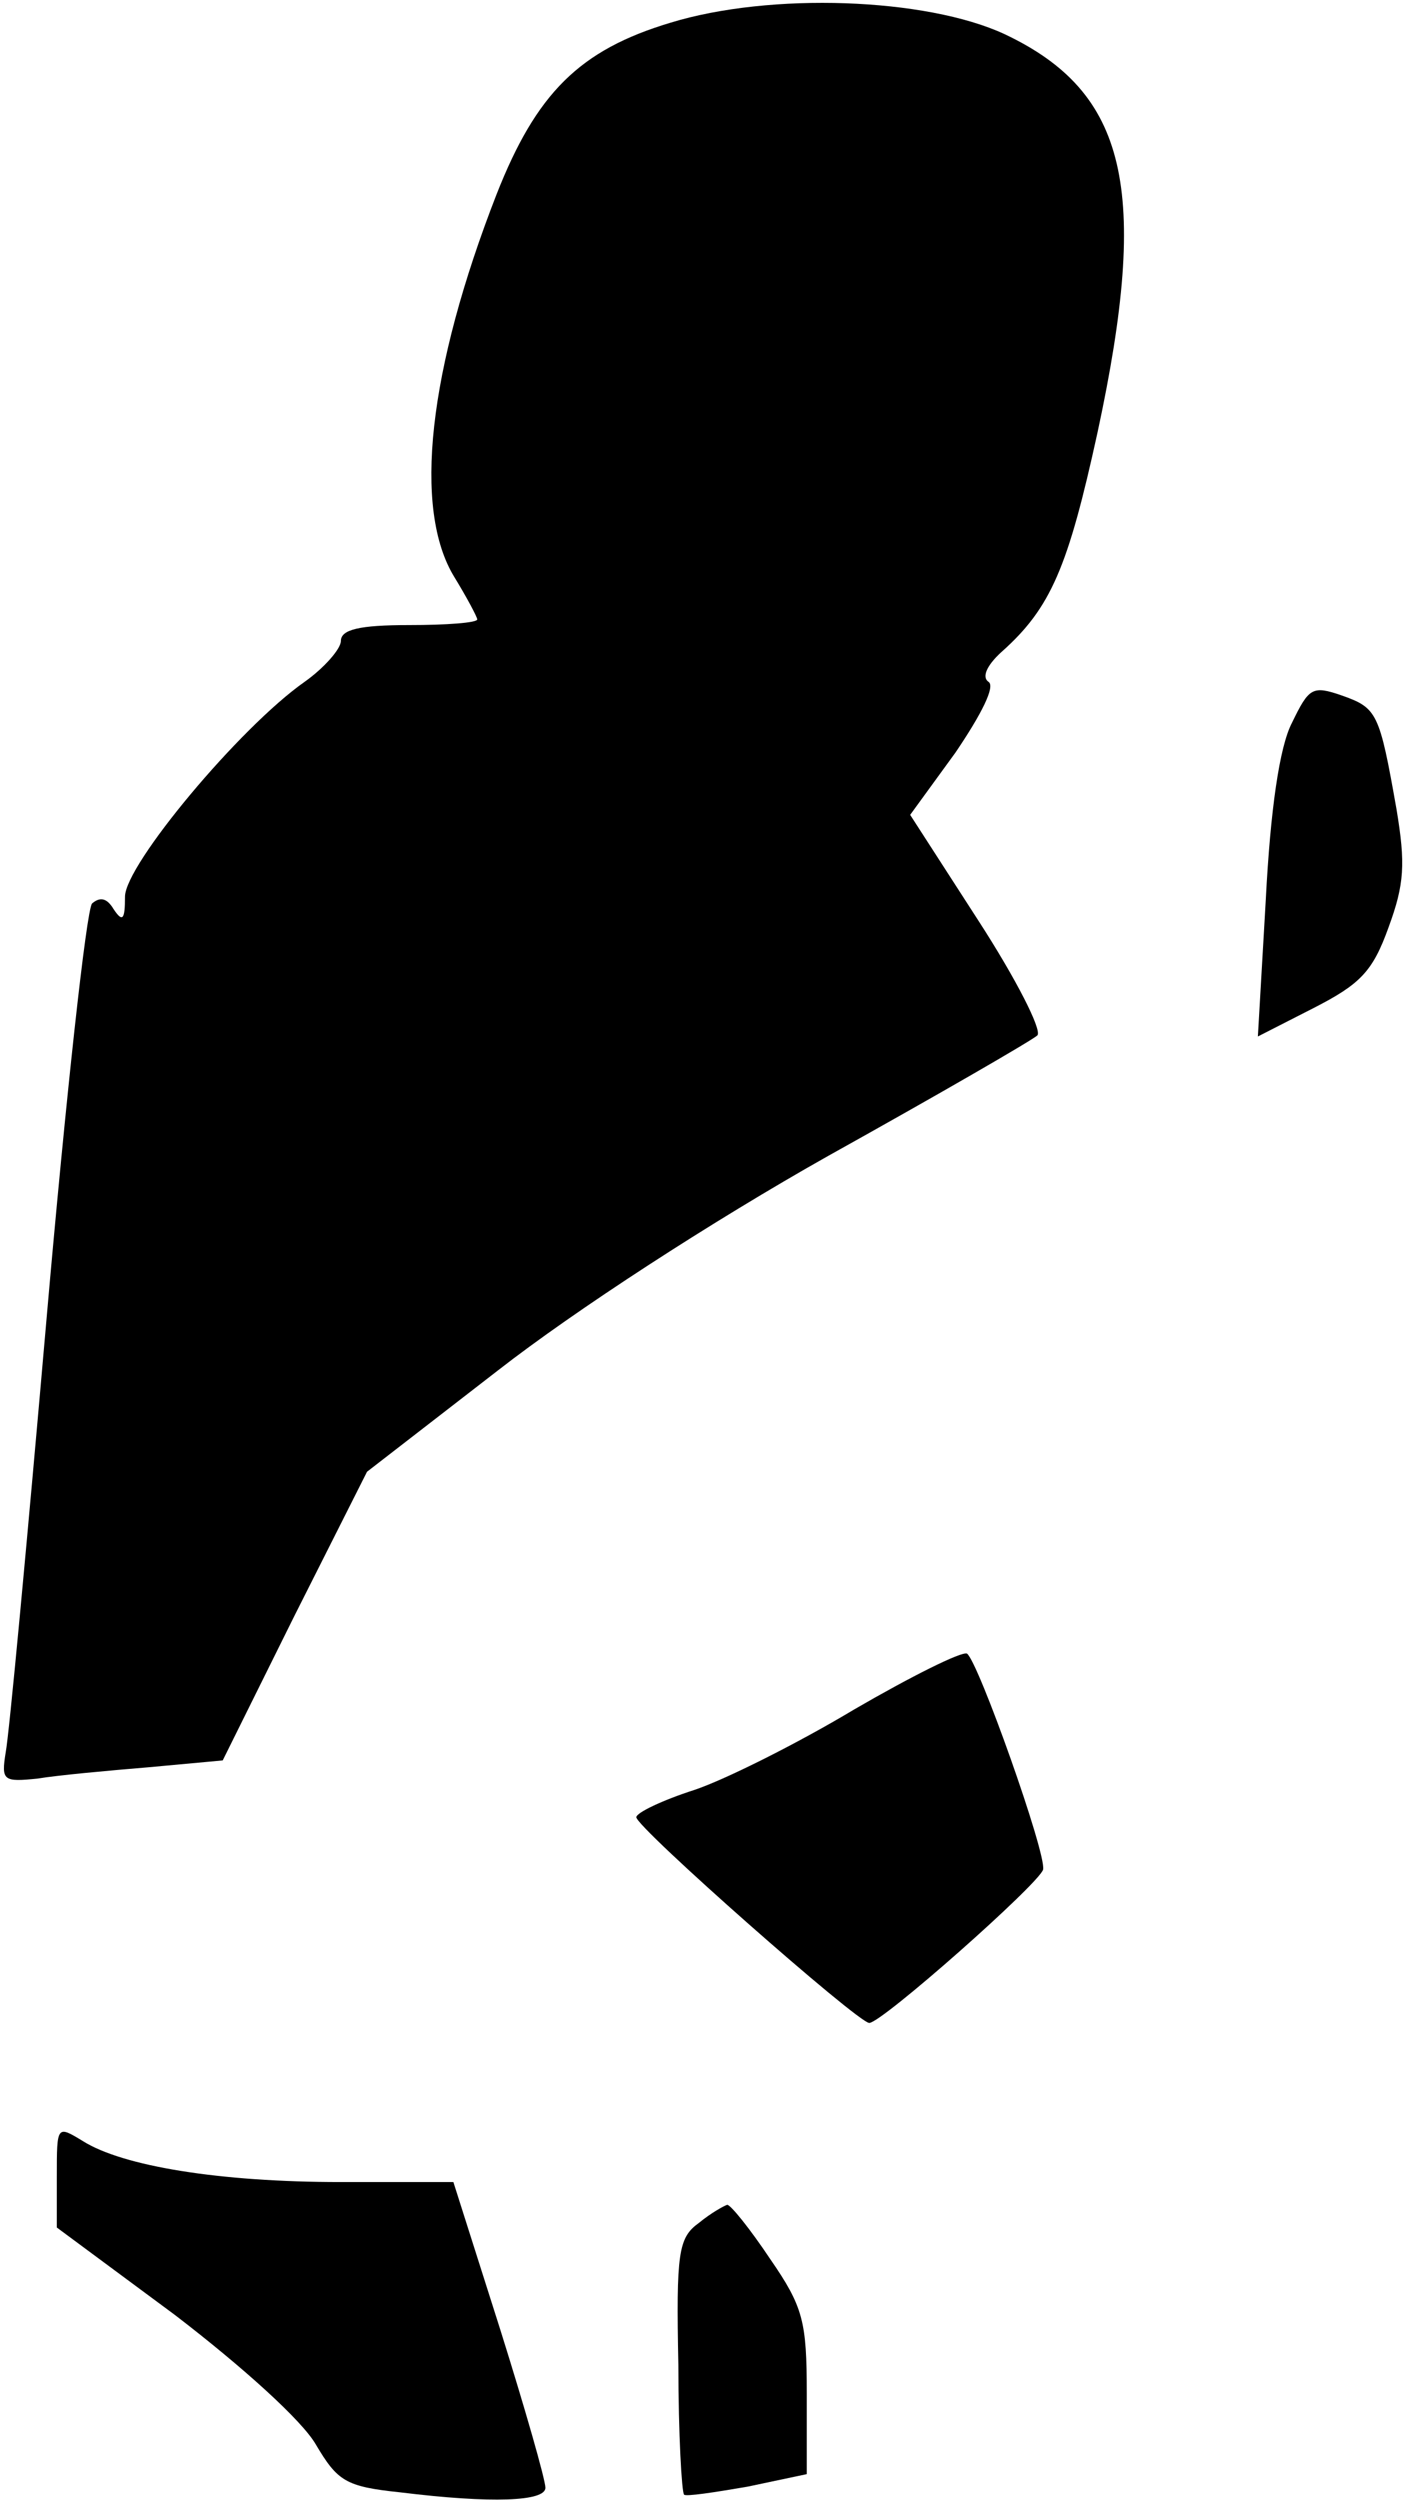 <?xml version="1.0" standalone="no"?>
<!DOCTYPE svg PUBLIC "-//W3C//DTD SVG 20010904//EN"
 "http://www.w3.org/TR/2001/REC-SVG-20010904/DTD/svg10.dtd">
<svg version="1.0" xmlns="http://www.w3.org/2000/svg"
 width="124pt" height="220pt" viewBox="0 0 124 220"
 preserveAspectRatio="xMidYMid meet">
<g transform="translate(0,220) scale(0.1,-0.1)"
fill="#000000" stroke="none">
<path fill="#000000" stroke="none" d="M590 2180 c-80 -24 -118 -62 -153 -151
-60 -154 -74 -277 -37 -337 11 -18 20 -35 20 -37 0 -3 -27 -5 -60 -5 -44 0
-60 -4 -60 -14 0 -7 -15 -24 -32 -36 -57 -40 -158 -161 -158 -189 0 -20 -2
-23 -10 -11 -6 10 -12 11 -19 5 -5 -6 -23 -170 -40 -365 -17 -195 -33 -367
-36 -382 -4 -25 -2 -26 28 -23 18 3 62 7 98 10 l65 6 63 127 64 127 115 89
c68 53 188 131 291 189 97 54 180 102 184 106 4 5 -19 50 -52 101 l-60 93 40
55 c23 34 35 58 29 62 -6 4 -2 14 11 26 44 39 59 75 85 194 46 214 26 299 -82
350 -69 32 -206 37 -294 10z"/>
<path fill="#000000" stroke="none" d="M1137 1564 c-11 -21 -19 -77 -23 -155
l-7 -121 49 25 c41 21 52 32 66 71 14 38 15 56 7 104 -15 85 -17 89 -48 100
-26 9 -29 7 -44 -24z"/>
<path fill="#000000" stroke="none" d="M752 696 c-50 -30 -114 -62 -141 -71
-28 -9 -51 -20 -51 -24 0 -9 195 -181 205 -181 11 0 150 123 153 135 3 14 -57
183 -67 190 -5 2 -49 -20 -99 -49z"/>
<path fill="#000000" stroke="none" d="M50 285 l0 -45 104 -77 c60 -46 112
-93 124 -114 19 -32 26 -37 74 -42 81 -10 128 -8 128 4 0 7 -18 70 -40 140
l-41 129 -99 0 c-107 0 -192 14 -227 36 -23 14 -23 14 -23 -31z"/>
<path fill="#000000" stroke="none" d="M615 244 c-18 -13 -20 -26 -18 -125 0
-61 3 -112 5 -114 1 -2 27 2 56 7 l52 11 0 71 c0 63 -3 76 -32 118 -18 27 -35
48 -38 48 -3 -1 -14 -7 -25 -16z"/>
</g>
</svg>
